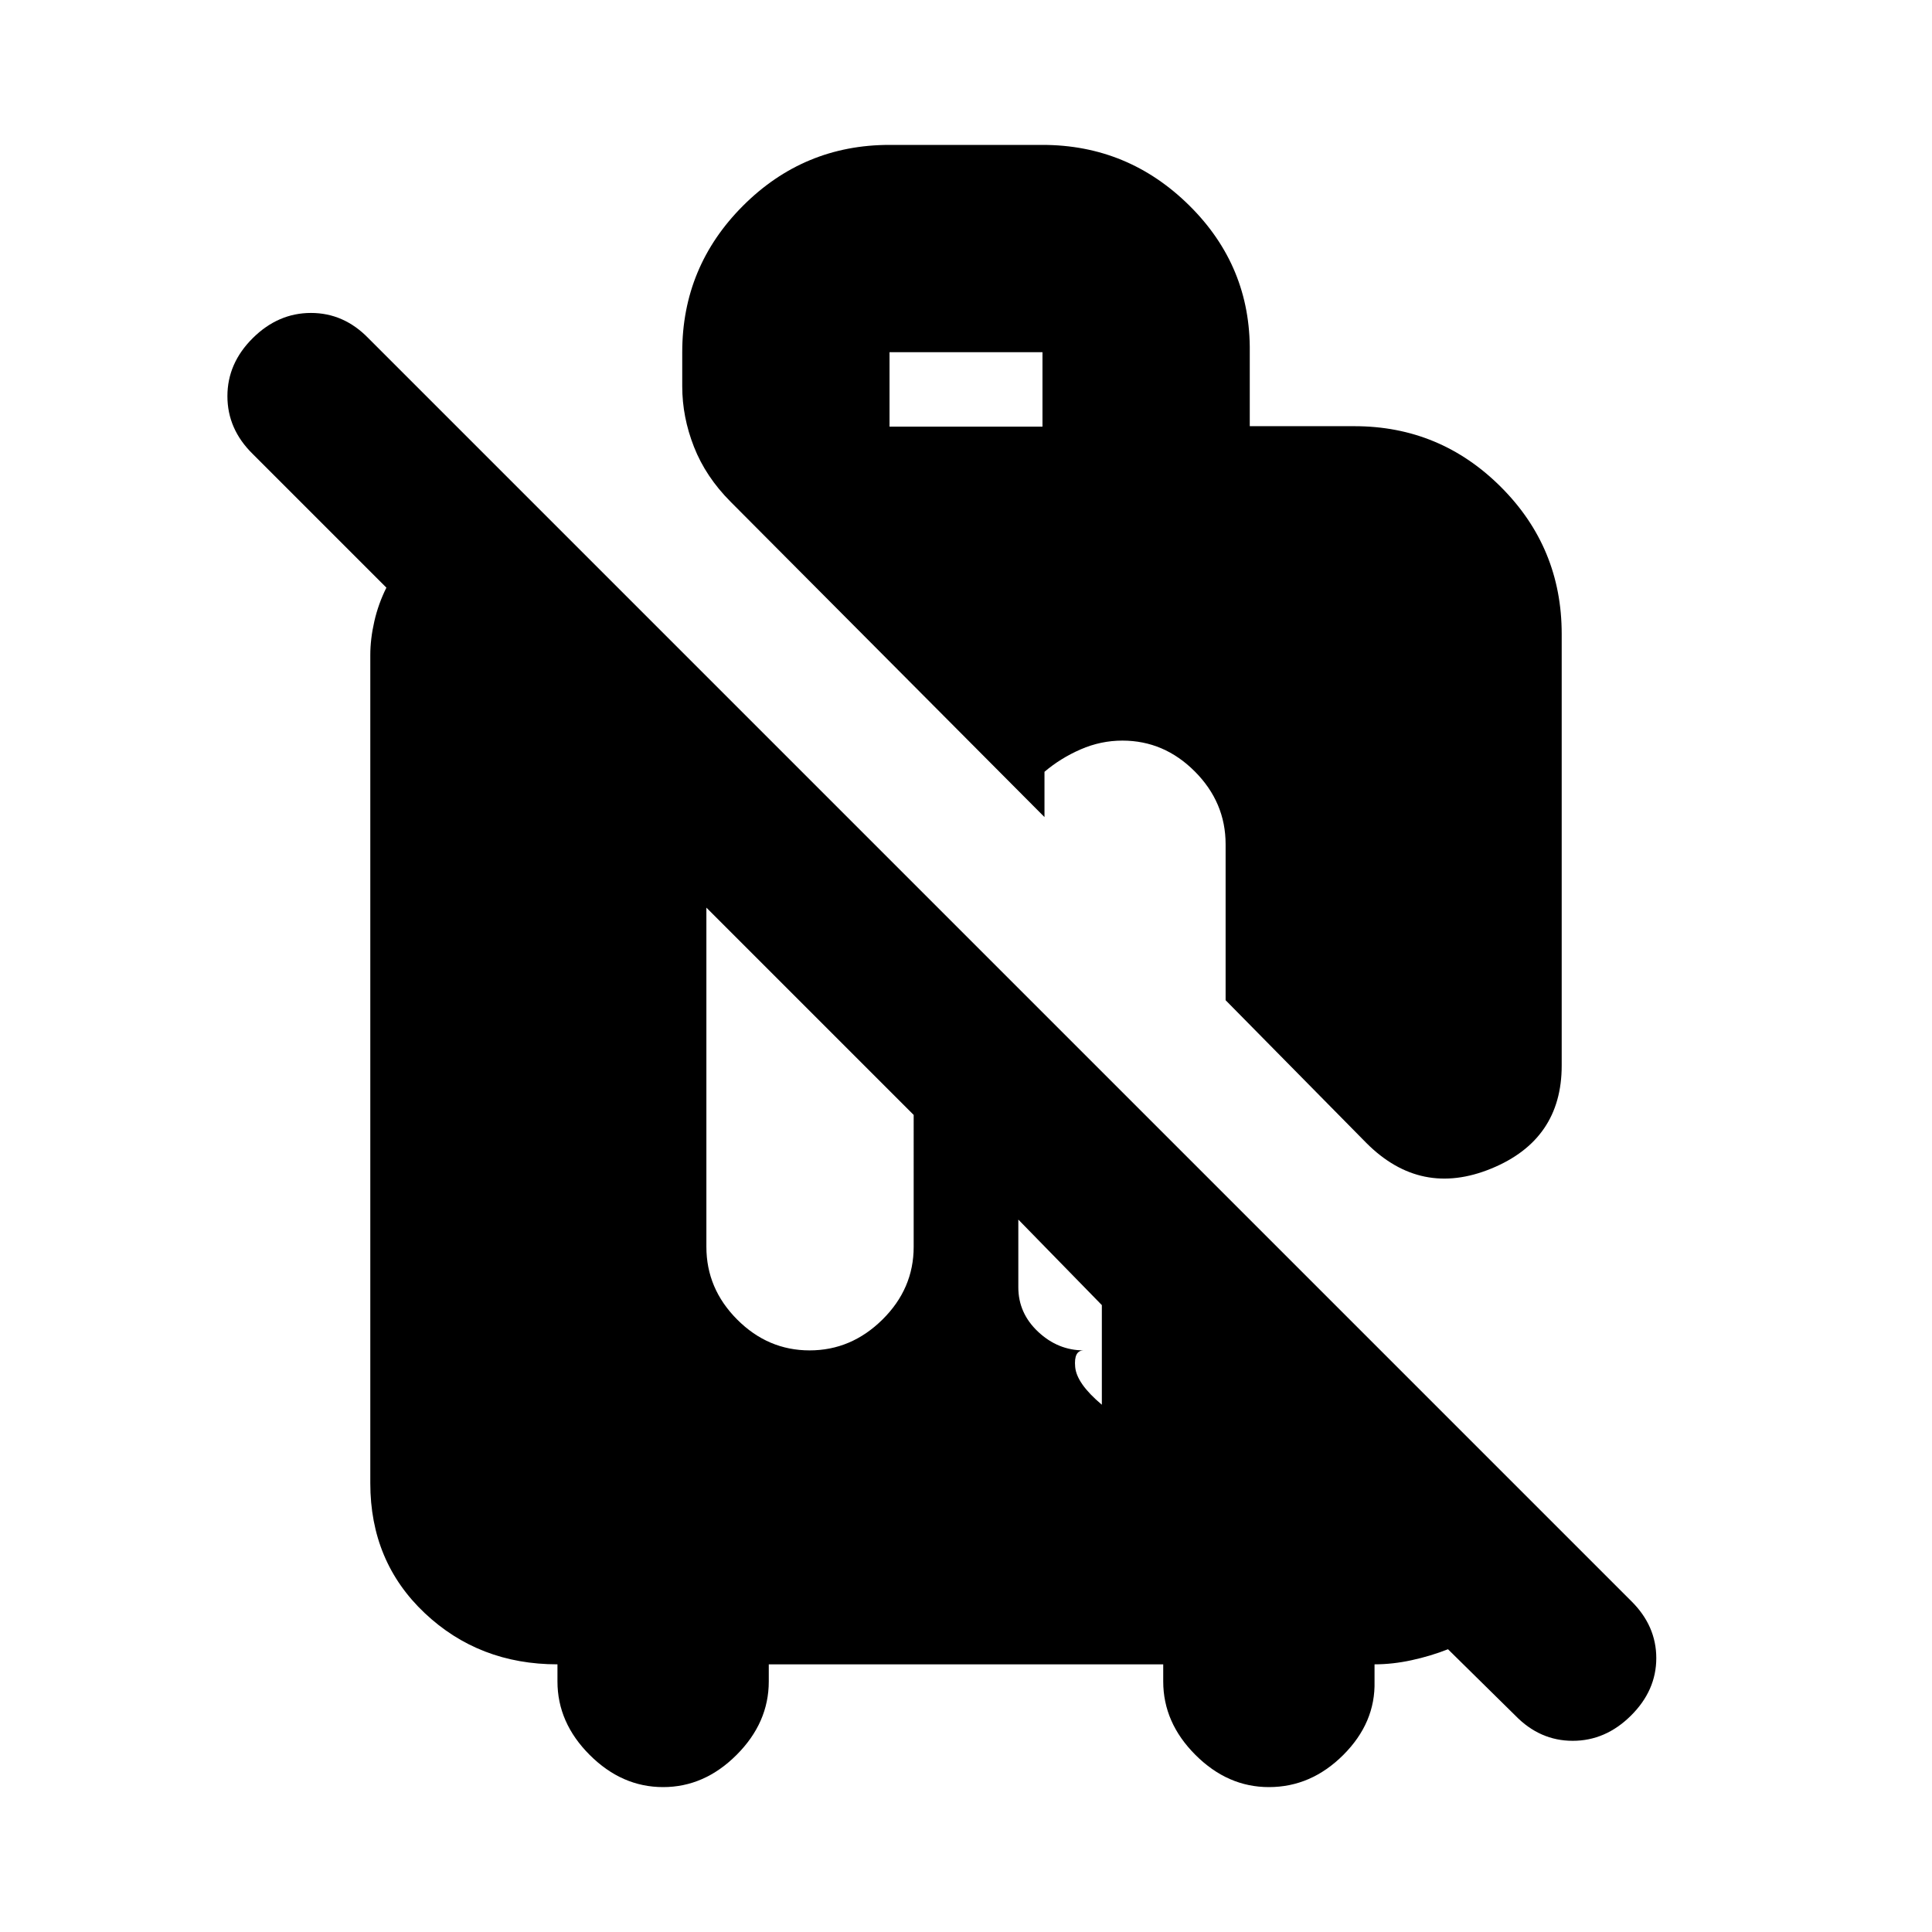 <svg xmlns="http://www.w3.org/2000/svg" height="20" viewBox="0 -960 960 960" width="20"><path d="m753-107.5-33.5-33q-8.59 3.39-18.05 5.44Q692-133 683-133v8.5q.5 20.5-15.5 36.5t-37 16Q610-72 594-88t-16-36.5v-8.5H382v8.5q0 20.5-16 36.5t-36.5 16Q309-72 293-88t-16-36.5v-8.5q-39 0-66-25.5T184-223v-411.5q0-8 2-16.75t6-16.75l-66.5-66.5Q113-746.8 113-763.15q0-16.35 12.61-28.85 12.6-12.5 28.91-12.5 16.31 0 28.48 12.5l627.5 627.5q12.5 12.32 12.5 28.41t-12.61 28.59Q797.79-95 781.48-95q-16.31 0-28.48-12.5ZM351-509v168.55q0 20.78 15.29 36.11 15.29 15.34 36 15.34t36.21-15.33q15.5-15.33 15.5-36.1V-406L351-509Zm155 155v33.64q0 12.89 9.85 22.12Q525.7-289 538.5-289q-5 0-4.25 8.25T547.5-262v-49.5L506-354Zm173-38-70-71v-77.5q0-20.8-15.29-36.15-15.29-15.35-36-15.35-10.71 0-20.71 4.35t-18 11.15v22.5L363.02-710.69q-12.35-12.4-18.18-27.25Q339-752.78 339-768v-17q0-42.55 30.22-72.78Q399.45-888 442-888h76q42.55 0 73.03 30.19 30.47 30.19 29.97 72.69v36.89h52q42.55 0 72.78 30.19Q776-687.85 776-645v214.5q0 36.81-35 51.16Q706-365 679-392ZM442-748h76v-37h-76v37Z"/></svg>